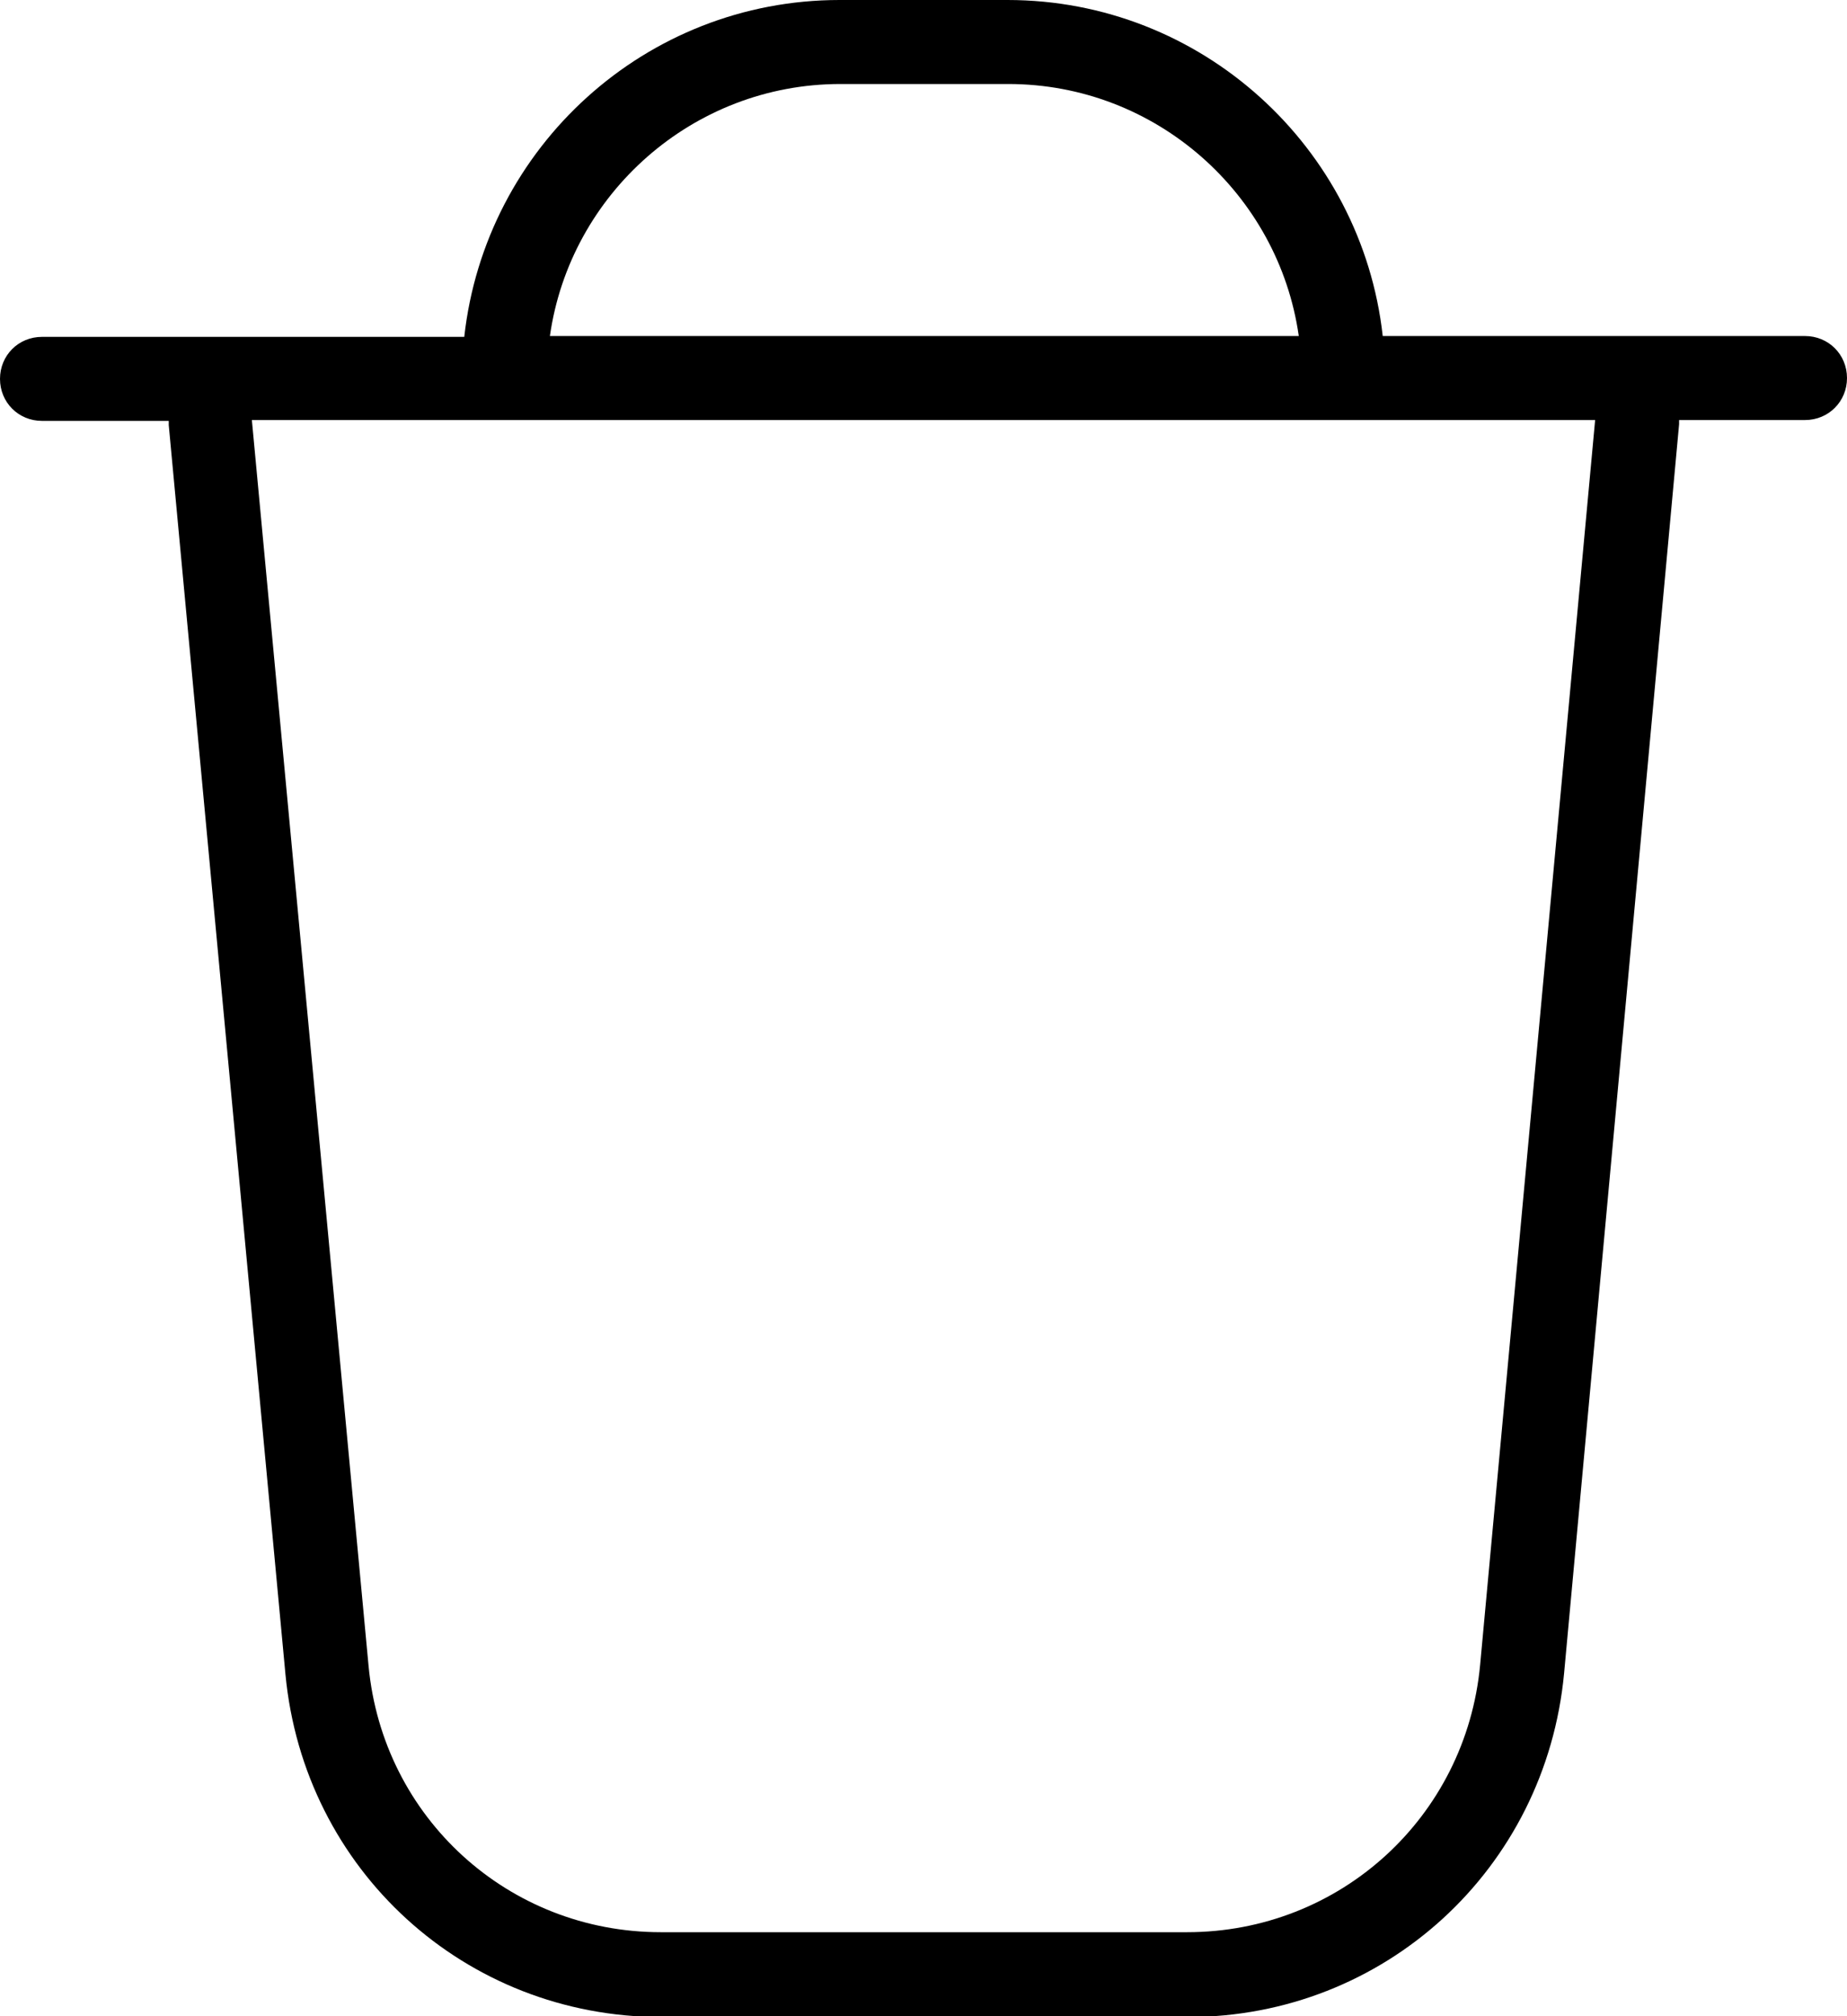 <?xml version="1.0" encoding="UTF-8"?>
<svg id="Layer_1" data-name="Layer 1" xmlns="http://www.w3.org/2000/svg" viewBox="0 0 22 24">
  <path d="M22,4.5c0,.28-.22.5-.5.5h-1.5s0,.03,0,.05l-1.37,14.87c-.22,2.33-2.14,4.09-4.48,4.09h-6.27c-2.34,0-4.26-1.75-4.48-4.08l-1.39-14.87s0-.03,0-.05H.5c-.28,0-.5-.22-.5-.5s.22-.5.5-.5h5.03C5.78,1.75,7.69,0,10,0h2c2.31,0,4.22,1.75,4.47,4h5.03c.28,0,.5.22.5.5h0ZM6.54,4h8.93c-.24-1.69-1.7-3-3.46-3h-2c-1.76,0-3.22,1.31-3.46,3ZM19,5H3l1.39,14.83c.17,1.81,1.67,3.17,3.48,3.17h6.27c1.82,0,3.32-1.37,3.49-3.18l1.37-14.82h0Z"/>
</svg>